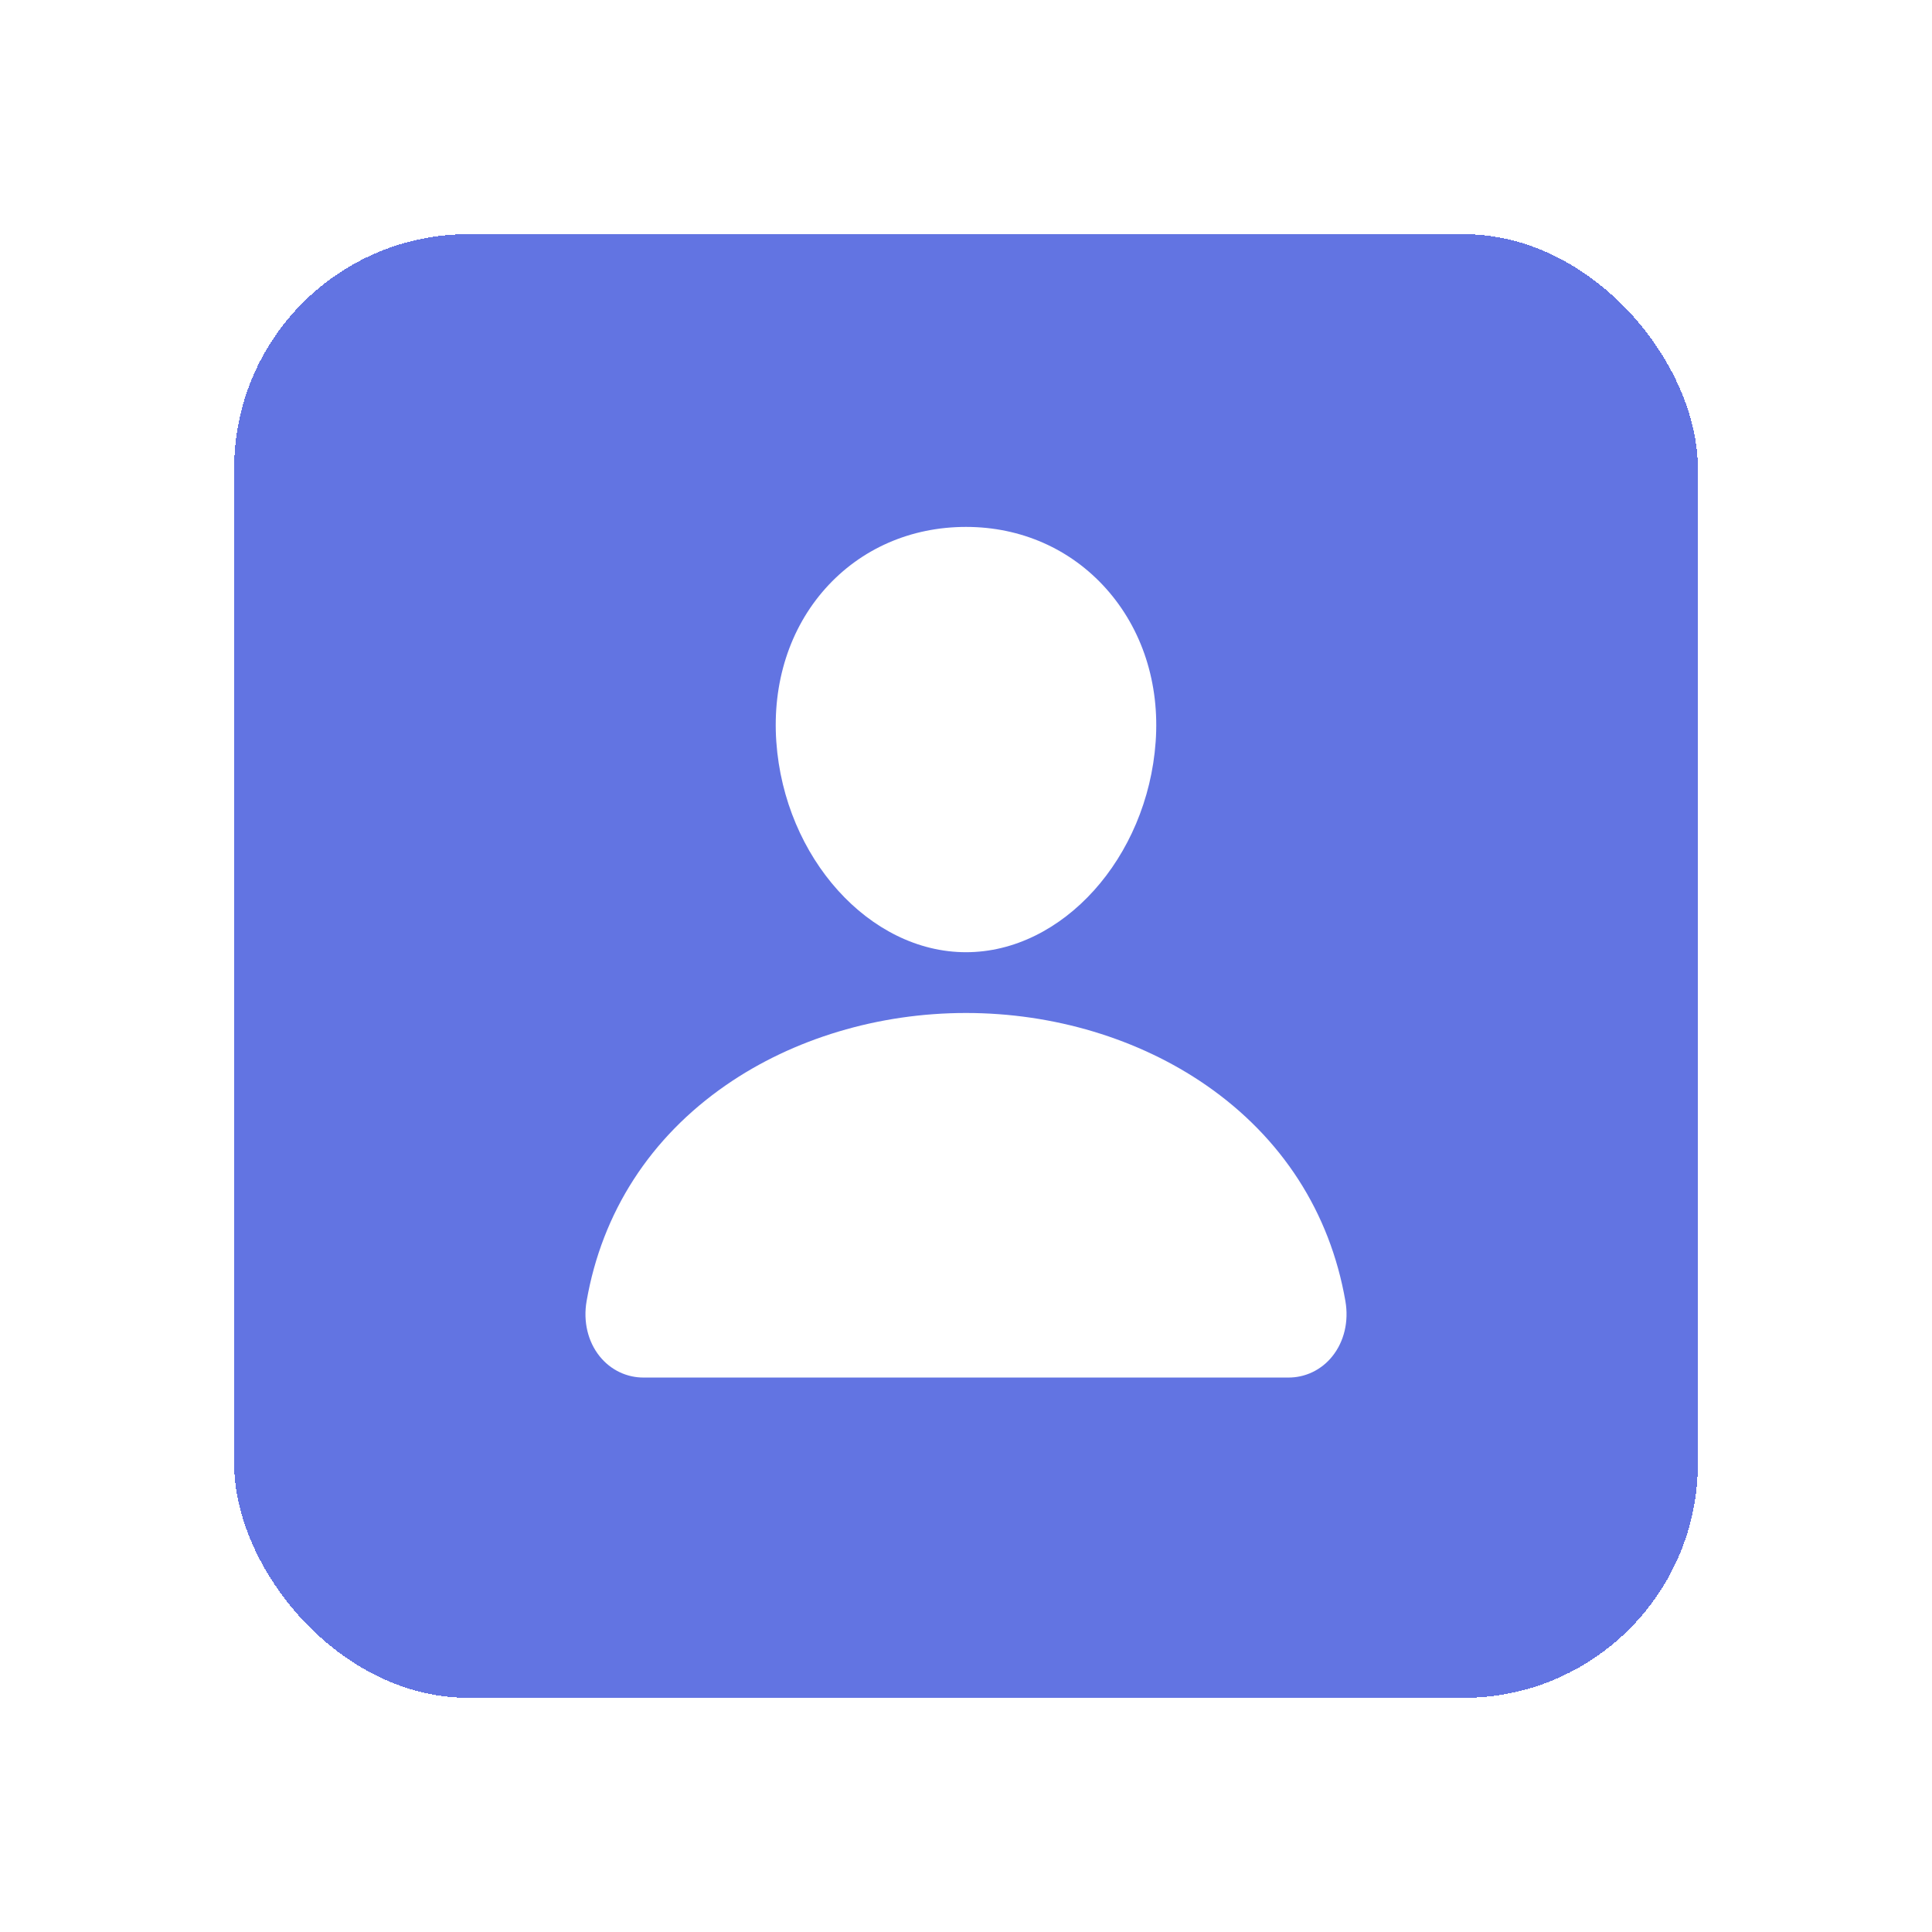 <svg width="66" height="66" viewBox="0 0 66 66" fill="none" xmlns="http://www.w3.org/2000/svg">
<g filter="url(#filter0_d_10_7)">
<rect x="8" y="8" width="50" height="50" rx="8" fill="#3B52DB" fill-opacity="0.8" shape-rendering="crispEdges"/>
<path d="M37.79 20.113C36.574 18.75 34.875 18 33 18C31.115 18 29.411 18.746 28.2 20.1C26.976 21.47 26.38 23.33 26.52 25.34C26.798 29.304 29.704 32.529 33 32.529C36.295 32.529 39.197 29.305 39.479 25.341C39.621 23.35 39.021 21.493 37.79 20.113ZM44 47.059H22C21.712 47.062 21.427 47 21.166 46.875C20.904 46.75 20.672 46.566 20.488 46.337C20.082 45.833 19.918 45.145 20.039 44.449C20.567 41.412 22.213 38.861 24.8 37.07C27.099 35.48 30.011 34.605 33 34.605C35.989 34.605 38.901 35.481 41.2 37.07C43.787 38.86 45.433 41.411 45.961 44.448C46.082 45.144 45.918 45.832 45.512 46.336C45.328 46.566 45.096 46.75 44.834 46.875C44.573 47 44.288 47.062 44 47.059Z" fill="white"/>
</g>
<defs>
<filter id="filter0_d_10_7" x="0" y="0" width="66" height="66" filterUnits="userSpaceOnUse" color-interpolation-filters="sRGB">
<feFlood flood-opacity="0" result="BackgroundImageFix"/>
<feColorMatrix in="SourceAlpha" type="matrix" values="0 0 0 0 0 0 0 0 0 0 0 0 0 0 0 0 0 0 127 0" result="hardAlpha"/>
<feOffset/>
<feGaussianBlur stdDeviation="4"/>
<feComposite in2="hardAlpha" operator="out"/>
<feColorMatrix type="matrix" values="0 0 0 0 0 0 0 0 0 0 0 0 0 0 0 0 0 0 0.02 0"/>
<feBlend mode="normal" in2="BackgroundImageFix" result="effect1_dropShadow_10_7"/>
<feBlend mode="normal" in="SourceGraphic" in2="effect1_dropShadow_10_7" result="shape"/>
</filter>
</defs>
</svg>
